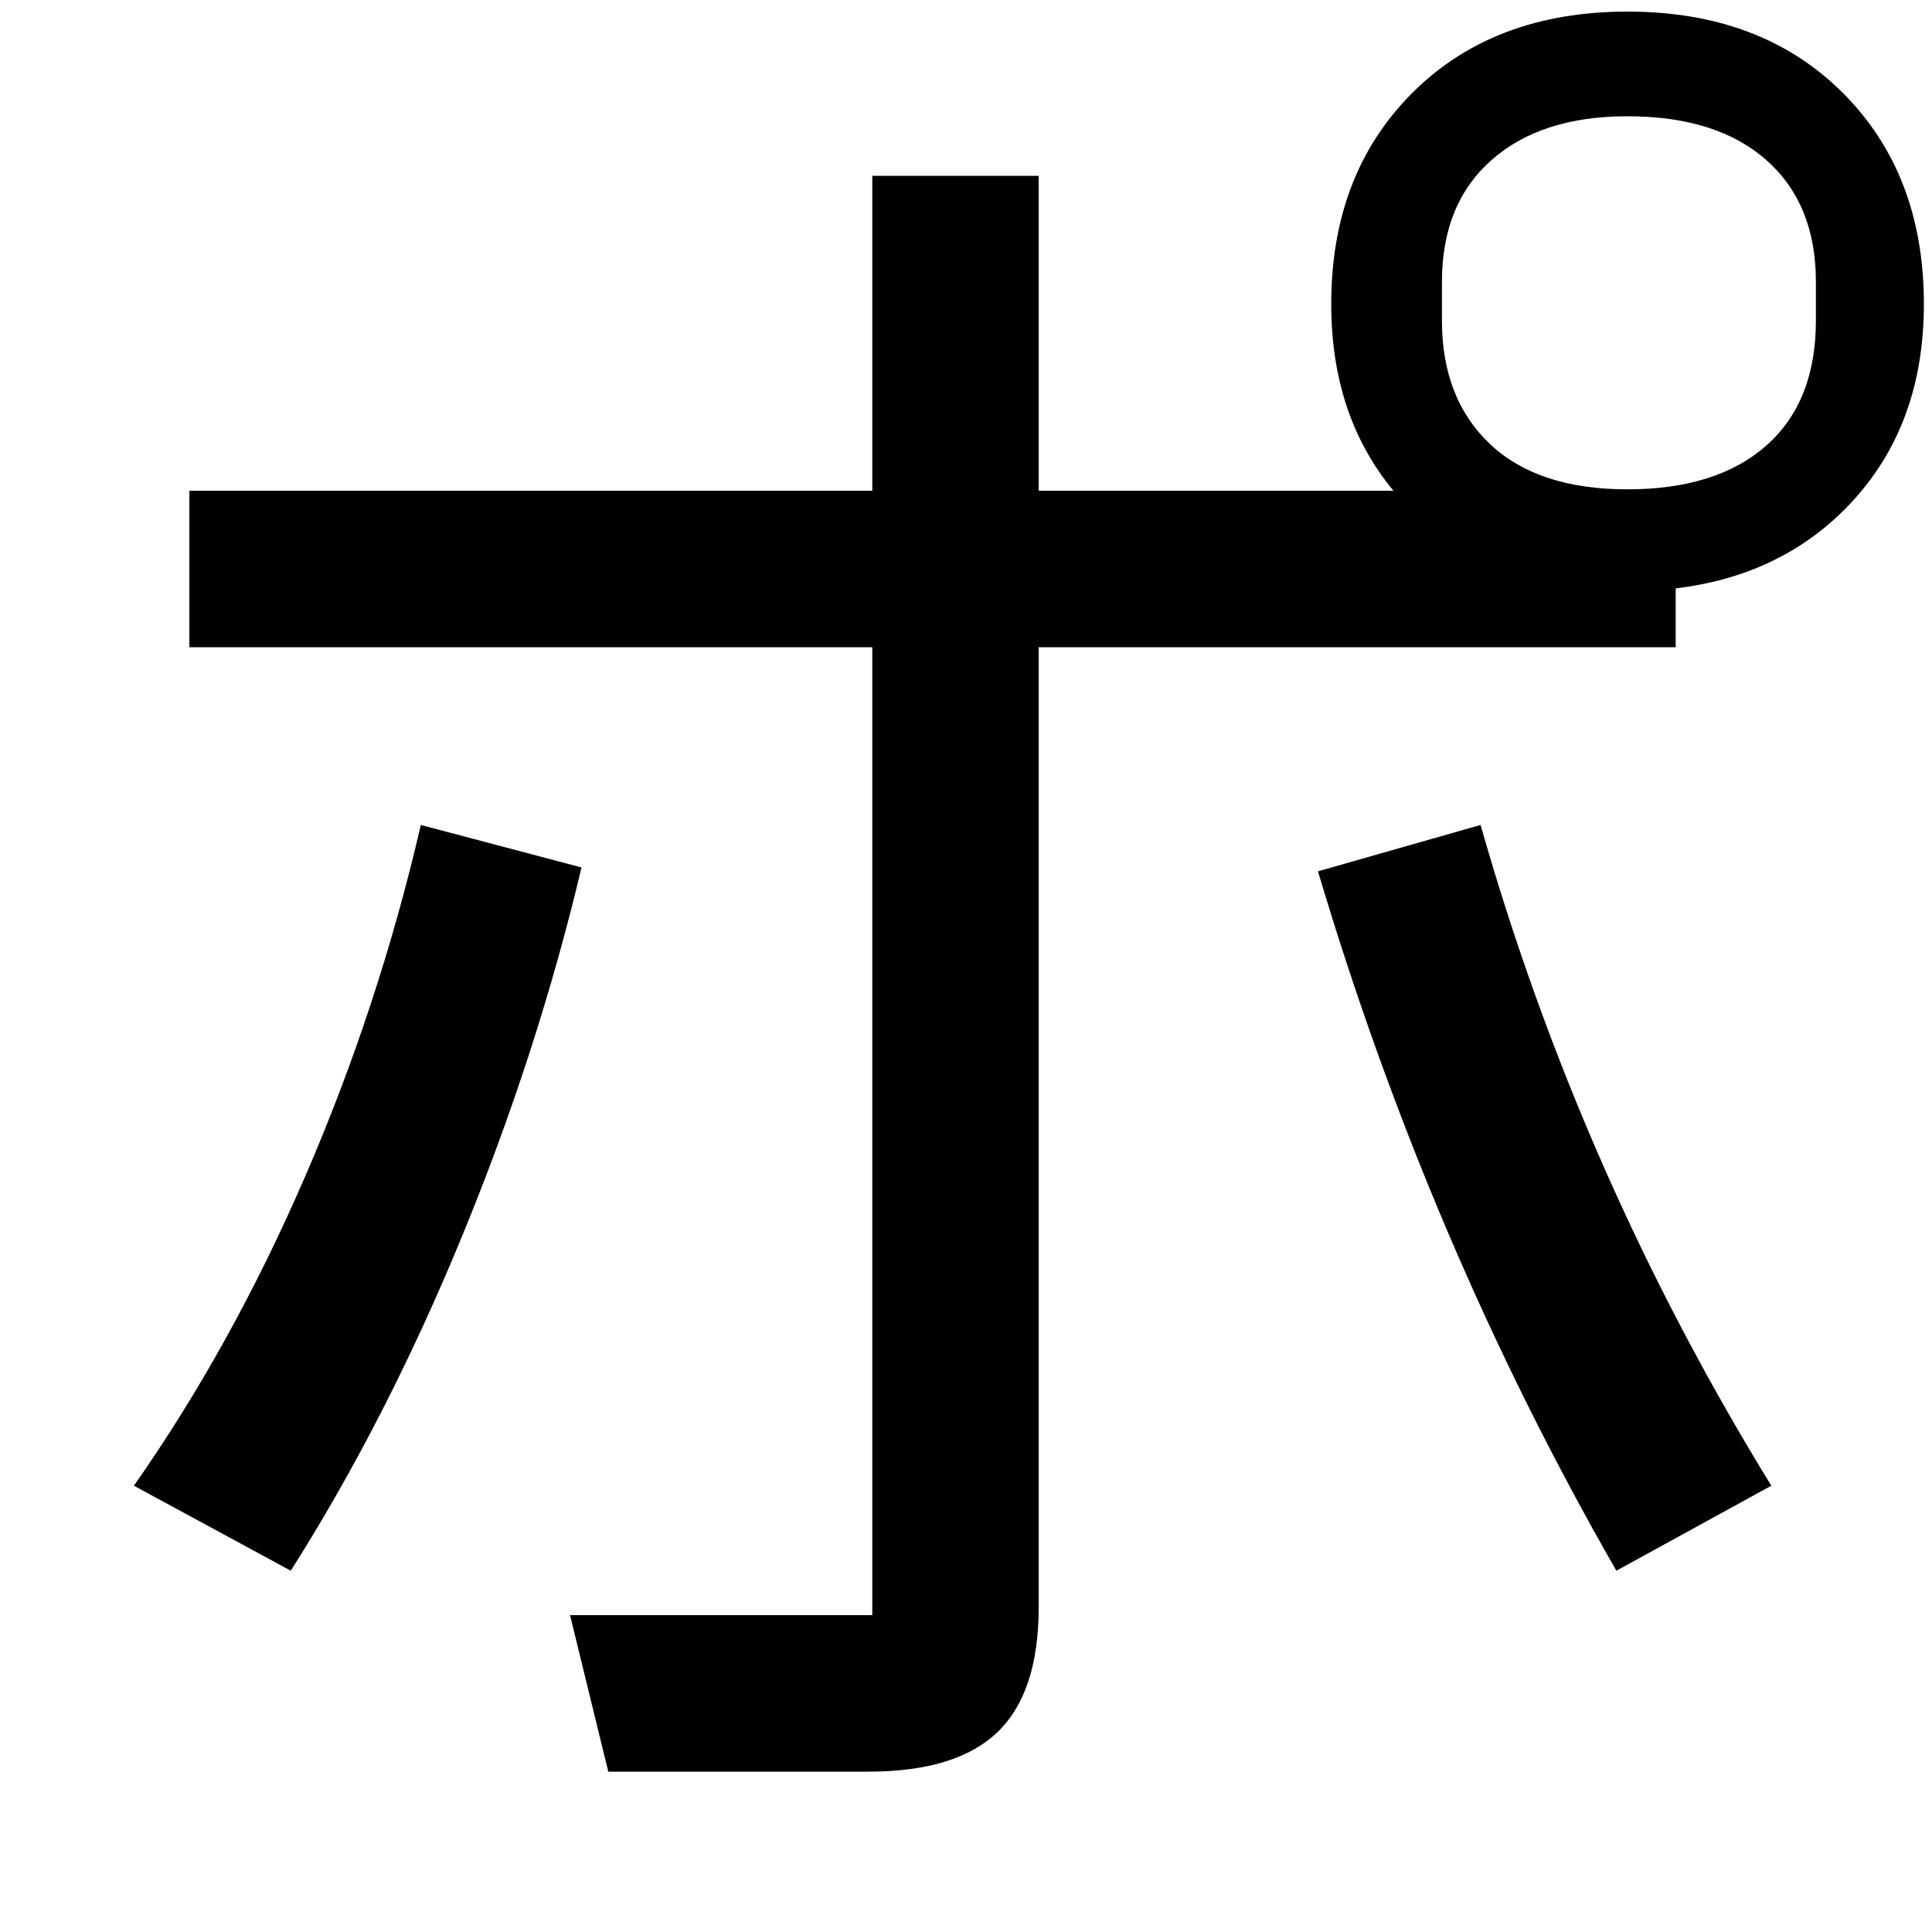 <?xml version="1.0" encoding="UTF-8" standalone="no"?>
<!DOCTYPE svg PUBLIC "-//W3C//DTD SVG 20010904//EN"
              "http://www.w3.org/TR/2001/REC-SVG-20010904/DTD/svg10.dtd">

<svg xmlns="http://www.w3.org/2000/svg"
     viewBox="0 0 1000 1000">
  <path d="M 939.90,145.82
           C 939.90,118.95 931.35,97.96 914.25,82.85
             897.16,67.74 873.17,60.18 842.29,60.18
             812.52,60.18 789.08,67.74 771.99,82.85
             754.89,97.96 746.35,118.95 746.35,145.82
             746.35,145.82 746.35,165.96 746.35,165.96
             746.35,192.83 754.62,214.10 771.16,229.77
             787.70,245.44 811.41,253.28 842.29,253.28
             873.17,253.28 897.16,245.72 914.25,230.61
             931.35,215.50 939.90,193.95 939.90,165.96
             939.90,165.96 939.90,145.82 939.90,145.82 Z
           M 69.31,769.00
           C 102.97,721.00 132.51,667.67 157.92,609.00
             183.33,550.33 203.30,489.67 217.82,427.00
             217.82,427.00 300.99,449.00 300.99,449.00
             285.81,513.00 265.18,576.67 239.11,640.00
             213.04,703.33 183.50,761.00 150.50,813.00
             150.50,813.00 69.31,769.00 69.31,769.00 Z
           M 836.63,813.00
           C 771.95,700.33 720.46,579.67 682.18,451.00
             682.18,451.00 766.34,427.00 766.34,427.00
             800.66,547.67 850.83,661.67 916.83,769.00
             916.83,769.00 836.63,813.00 836.63,813.00 Z
           M 867.33,304.55
           C 867.33,304.55 867.33,335.00 867.33,335.00
             867.33,335.00 537.62,335.00 537.62,335.00
             537.62,335.00 537.62,832.00 537.62,832.00
             537.62,861.33 530.53,882.83 516.34,896.50
             502.15,910.17 479.87,917.00 449.50,917.00
             449.50,917.00 314.85,917.00 314.85,917.00
             314.85,917.00 295.05,836.00 295.05,836.00
             295.05,836.00 451.49,836.00 451.49,836.00
             451.49,836.00 451.49,335.00 451.49,335.00
             451.49,335.00 98.02,335.00 98.02,335.00
             98.02,335.00 98.02,254.00 98.02,254.00
             98.02,254.00 451.49,254.00 451.49,254.00
             451.49,254.00 451.49,91.00 451.49,91.00
             451.49,91.00 537.62,91.00 537.62,91.00
             537.62,91.00 537.62,254.00 537.62,254.00
             537.62,254.00 721.24,254.00 721.24,254.00
             721.24,254.00 721.25,254.00 721.25,254.00
             699.78,228.10 689.04,195.90 689.04,157.38
             689.04,112.42 703.07,75.95 731.12,47.97
             759.17,19.99 796.27,6.00 842.42,6.00
             888.57,6.00 925.67,19.99 953.72,47.97
             981.78,75.95 995.80,112.42 995.80,157.38
             995.80,201.41 981.78,237.19 953.72,264.72
             930.90,287.11 902.10,300.39 867.30,304.56
             867.30,304.56 867.33,304.55 867.33,304.55 Z" />
</svg>
